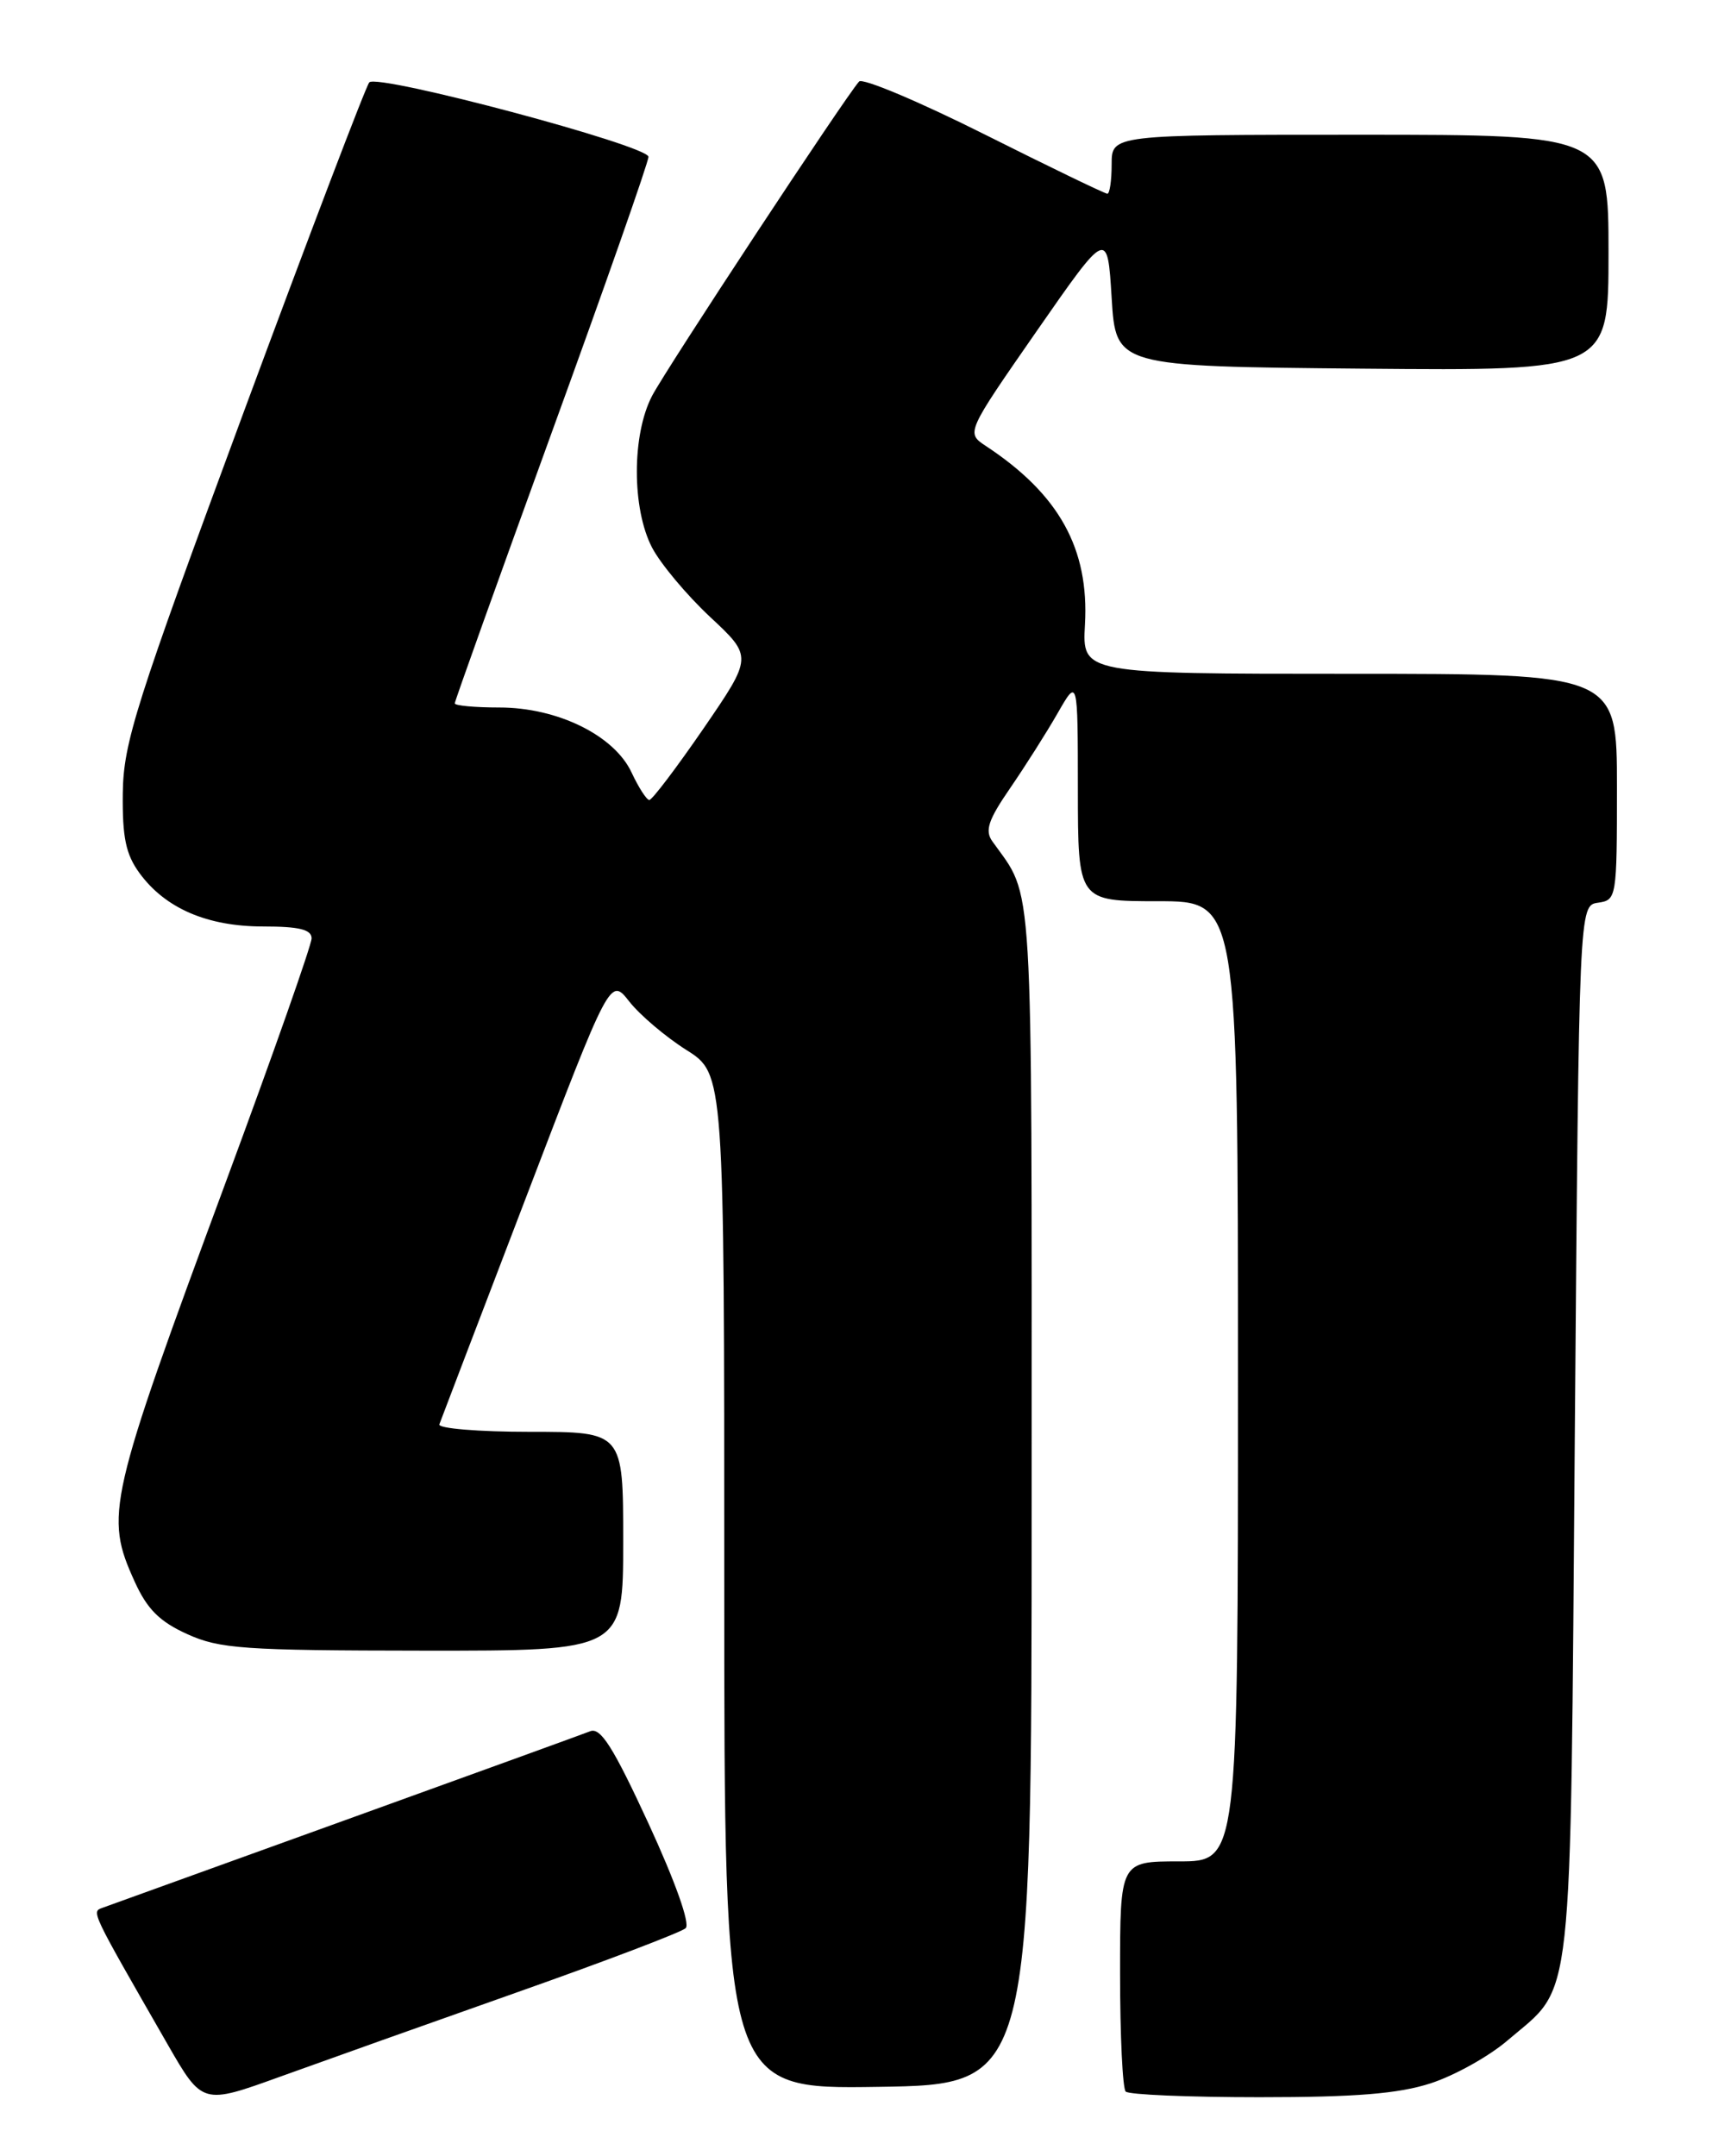 <?xml version="1.0" encoding="UTF-8" standalone="no"?>
<!DOCTYPE svg PUBLIC "-//W3C//DTD SVG 1.1//EN" "http://www.w3.org/Graphics/SVG/1.1/DTD/svg11.dtd" >
<svg xmlns="http://www.w3.org/2000/svg" xmlns:xlink="http://www.w3.org/1999/xlink" version="1.1" viewBox="0 0 204 256">
 <g >
 <path fill="currentColor"
d=" M 61.50 236.51 C 71.95 232.82 80.91 229.41 81.42 228.93 C 81.97 228.41 80.18 223.39 77.00 216.49 C 72.82 207.44 71.31 205.05 70.08 205.55 C 69.21 205.89 56.12 210.64 41.00 216.10 C 25.88 221.56 12.92 226.24 12.20 226.50 C 10.84 227.00 10.67 226.64 19.89 242.70 C 24.03 249.90 24.03 249.90 33.27 246.56 C 38.34 244.73 51.05 240.20 61.50 236.51 Z  M 169.88 247.35 C 172.69 246.44 176.81 244.15 179.02 242.25 C 186.94 235.48 186.44 239.96 187.00 170.00 C 187.50 107.50 187.50 107.50 189.75 107.18 C 191.96 106.87 192.00 106.60 192.00 93.43 C 192.00 80.00 192.00 80.00 160.25 80.00 C 128.50 80.00 128.50 80.00 128.83 74.16 C 129.34 65.14 125.76 58.68 117.06 52.95 C 114.71 51.39 114.71 51.39 123.10 39.31 C 131.50 27.23 131.50 27.23 132.00 35.37 C 132.50 43.50 132.50 43.50 161.75 43.77 C 191.00 44.03 191.00 44.03 191.00 30.02 C 191.00 16.00 191.00 16.00 161.50 16.00 C 132.00 16.00 132.00 16.00 132.00 19.50 C 132.00 21.43 131.77 23.00 131.49 23.00 C 131.20 23.00 124.62 19.82 116.86 15.93 C 109.09 12.04 102.41 9.23 102.01 9.68 C 100.33 11.56 79.11 43.78 77.43 47.00 C 75.02 51.62 75.02 60.37 77.42 65.00 C 78.42 66.92 81.52 70.63 84.31 73.24 C 89.38 77.97 89.38 77.97 83.54 86.49 C 80.32 91.17 77.43 94.99 77.10 94.98 C 76.77 94.97 75.83 93.50 75.00 91.73 C 72.95 87.32 66.21 84.00 59.29 84.00 C 56.38 84.00 54.00 83.78 54.00 83.51 C 54.00 83.25 59.18 68.79 65.50 51.39 C 71.83 33.99 77.00 19.25 77.00 18.62 C 77.00 17.29 44.86 8.72 43.85 9.78 C 43.47 10.18 36.75 27.82 28.91 49.00 C 16.08 83.70 14.66 88.16 14.58 94.17 C 14.52 99.44 14.94 101.44 16.57 103.67 C 19.63 107.85 24.61 110.00 31.25 110.00 C 35.52 110.00 37.00 110.36 37.00 111.41 C 37.00 112.18 32.45 125.12 26.88 140.16 C 12.78 178.28 12.41 179.89 15.99 187.78 C 17.47 191.05 18.95 192.53 22.22 194.01 C 26.07 195.76 28.89 195.96 50.25 195.98 C 74.00 196.00 74.00 196.00 74.00 183.00 C 74.00 170.00 74.00 170.00 62.92 170.00 C 56.82 170.00 51.98 169.60 52.17 169.11 C 52.35 168.61 56.99 156.47 62.48 142.12 C 72.46 116.02 72.46 116.02 74.73 118.92 C 75.98 120.51 79.03 123.10 81.50 124.66 C 86.00 127.50 86.00 127.50 86.00 187.77 C 86.00 248.05 86.00 248.05 104.25 247.77 C 122.50 247.50 122.50 247.50 122.50 177.50 C 122.50 102.24 122.78 106.85 117.84 99.90 C 116.92 98.62 117.34 97.36 119.95 93.57 C 121.74 90.96 124.28 86.96 125.59 84.67 C 127.98 80.50 127.98 80.50 127.99 93.75 C 128.00 107.00 128.00 107.00 137.50 107.00 C 147.00 107.00 147.00 107.00 147.00 164.00 C 147.00 221.00 147.00 221.00 140.00 221.00 C 133.00 221.00 133.00 221.00 133.00 234.33 C 133.00 241.67 133.30 247.97 133.67 248.33 C 134.03 248.70 141.18 249.00 149.55 249.00 C 160.97 249.00 166.05 248.59 169.88 247.35 Z "/>
</g>
</svg>